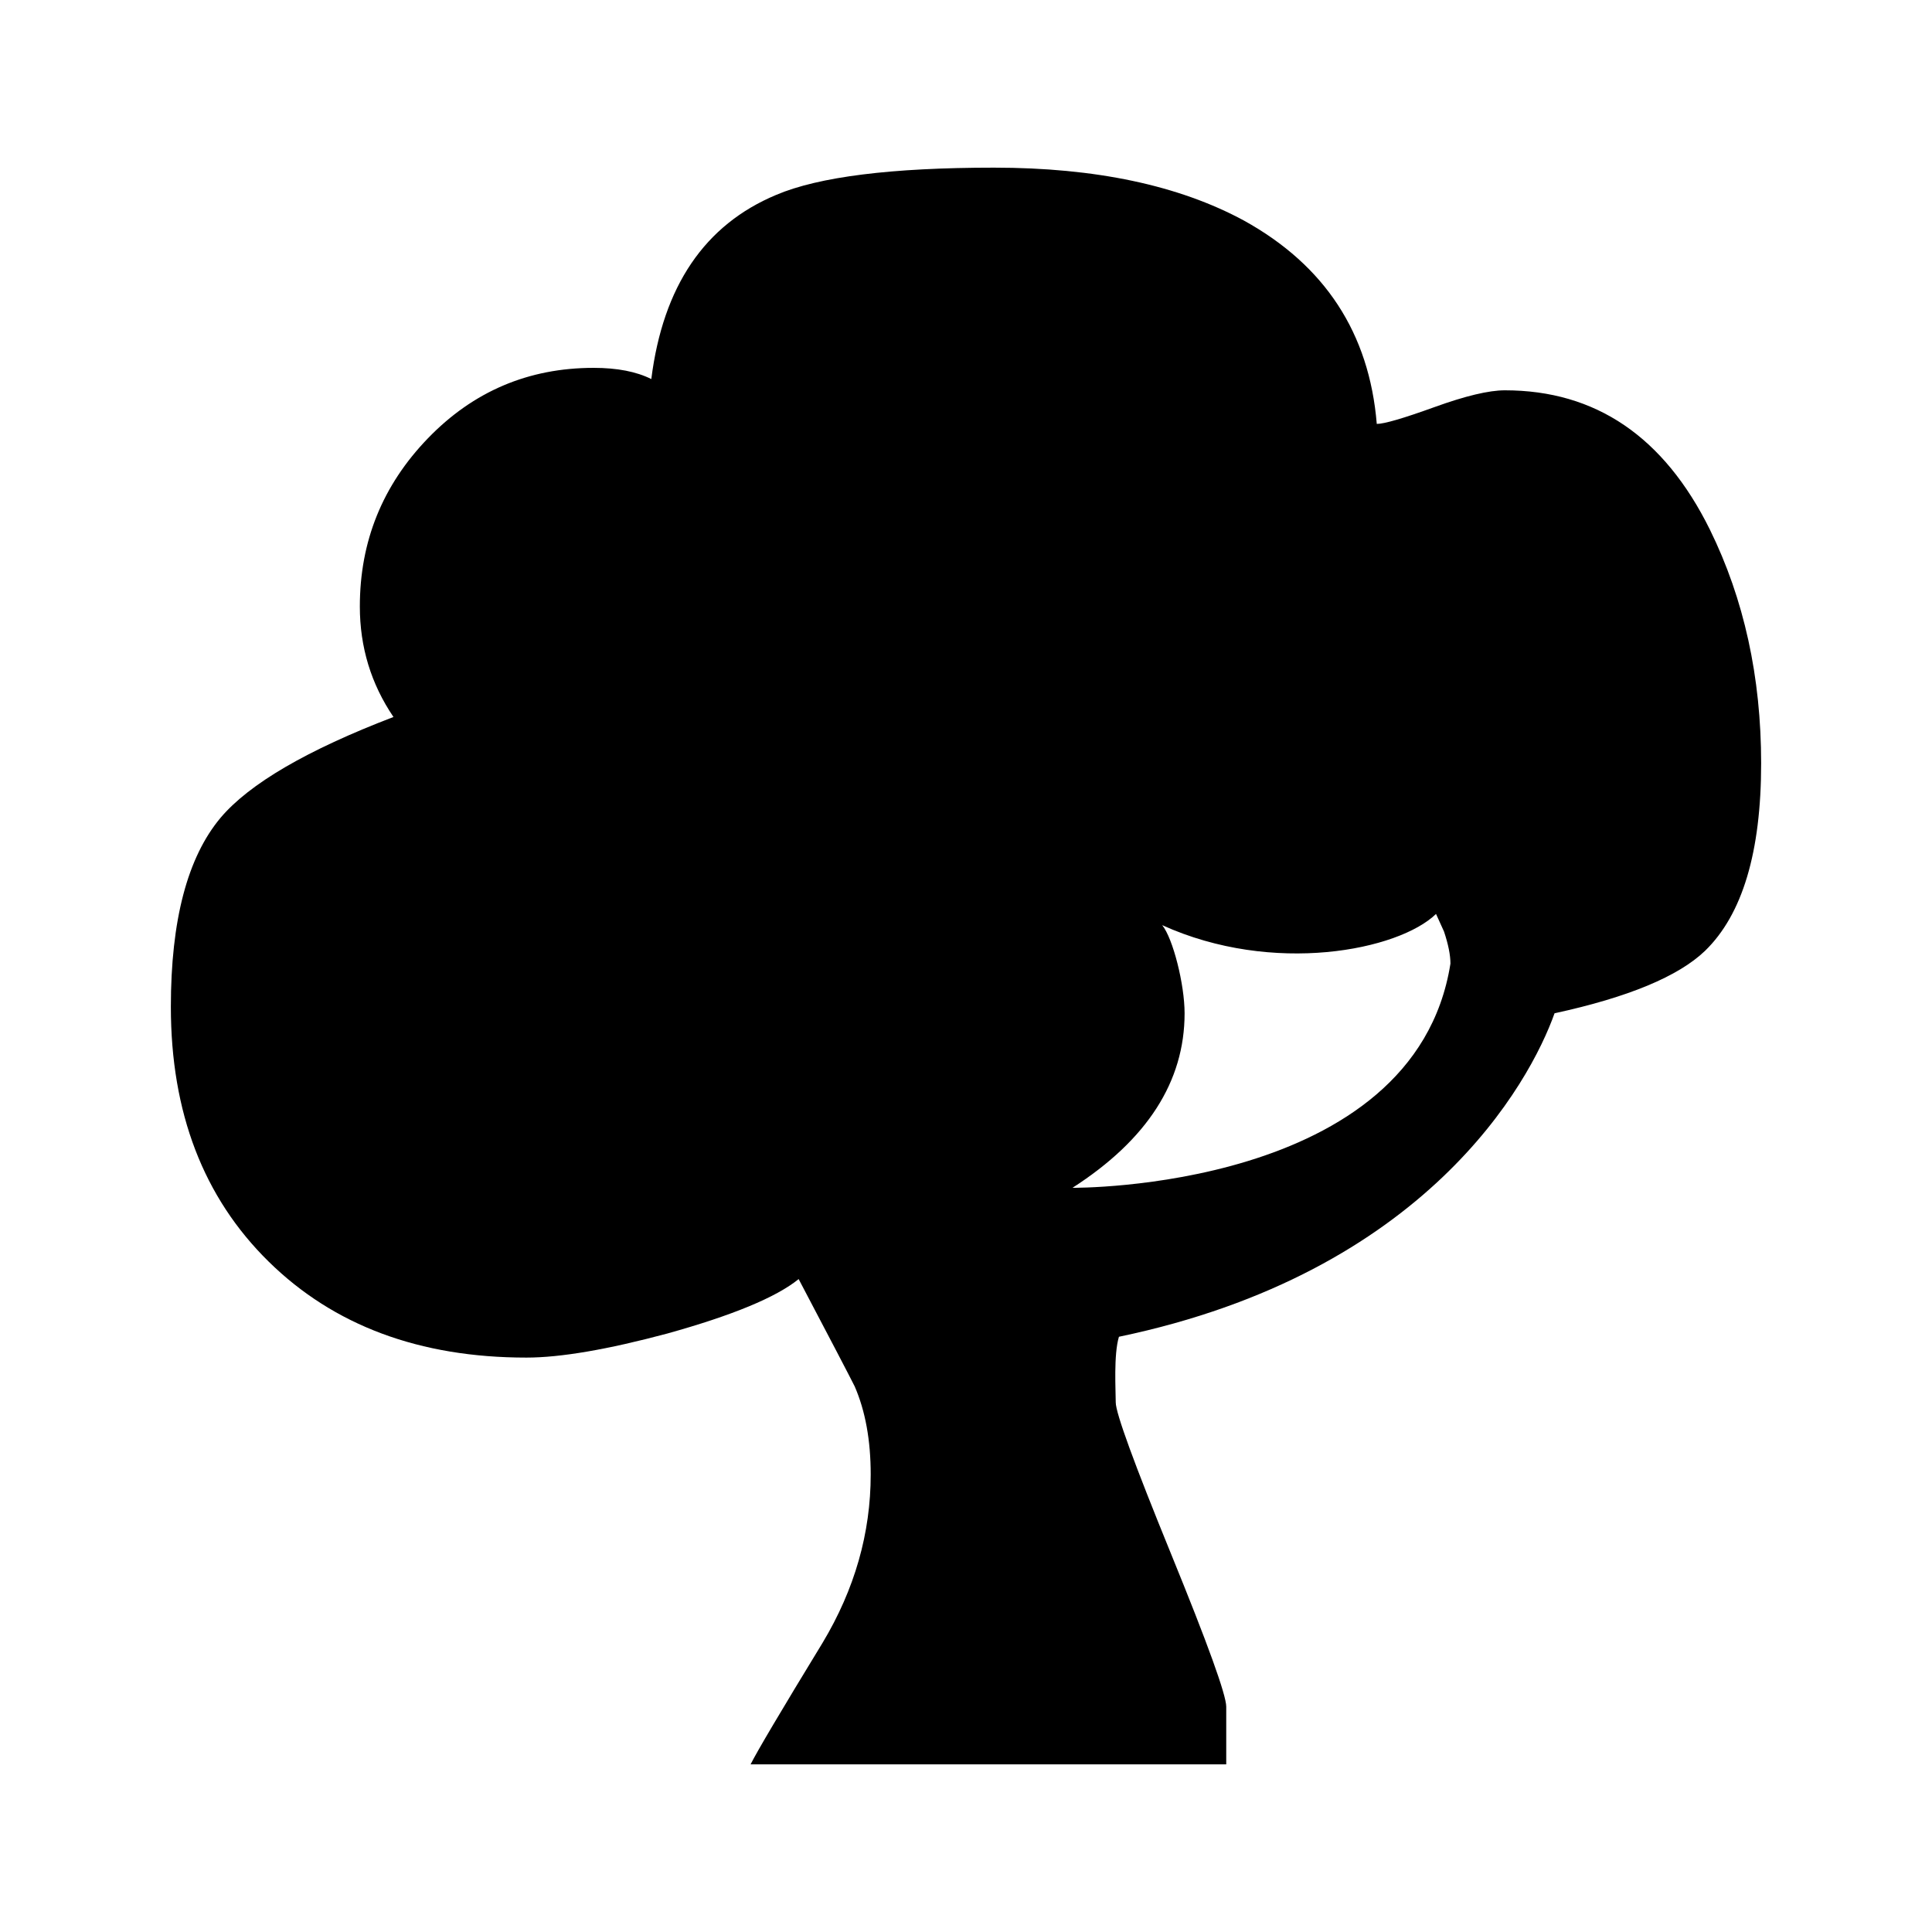 <svg xmlns="http://www.w3.org/2000/svg" xml:space="preserve" viewBox="0 0 1210 1210"><path d="M1036 505.281c0 55.526-11.717 94.637-35.108 117.356-16.719 16.061-48.141 29.106-94.28 39.138-15.581 43.852-80.741 162.551-272.823 202.593-3.385 11.154-2.001 33.766-2.001 41.11 0 6.688 11.539 38.26 34.602 94.773 23.077 56.514 34.602 88.442 34.602 95.815v36.095H403.103c4.015-8.03 19.062-33.464 45.14-76.219 20.048-33.437 30.079-68.572 30.079-105.325 0-21.405-3.344-39.768-10.031-55.171-3.343-6.687-15.033-29.078-35.095-67.202-14.046 11.401-41.467 22.748-82.248 34.095-37.452 10.031-66.874 15.074-88.265 15.074-66.873 0-120.7-20.062-161.482-60.187-40.795-40.123-61.187-93.293-61.187-159.481 0-54.184 10.36-93.595 31.093-118.37 18.062-21.378 54.17-42.427 108.327-63.174-14.046-20.72-21.062-43.769-21.062-69.202 0-40.782 14.197-75.891 42.632-105.325 28.407-29.408 63.009-44.126 103.804-44.126 14.704 0 26.736 2.33 36.109 7.017 7.345-58.186 33.423-96.609 78.233-115.356 26.735-11.347 72.217-17.047 136.405-17.047 63.516 0 115.671 11.045 156.467 33.107 50.812 28.093 78.562 70.546 83.249 127.388 4.673 0 16.705-3.508 36.109-10.524 19.391-7.016 34.108-10.523 44.139-10.523 56.828 0 99.625 29.051 128.375 87.236 21.389 43.495 32.106 92.279 32.106 146.435zM841.41 630.668c0-5.344-1.343-12.031-4.015-20.062l-5.016-11.045c-23.406 22.748-101.913 38.589-171.5 7.016 6.756 8.305 14.032 37.109 14.032 55.198 0 42.782-23.405 79.206-70.203 109.299.001 0 214.187 2.056 236.702-140.406z" transform="translate(66.993 -27.162)"/></svg>